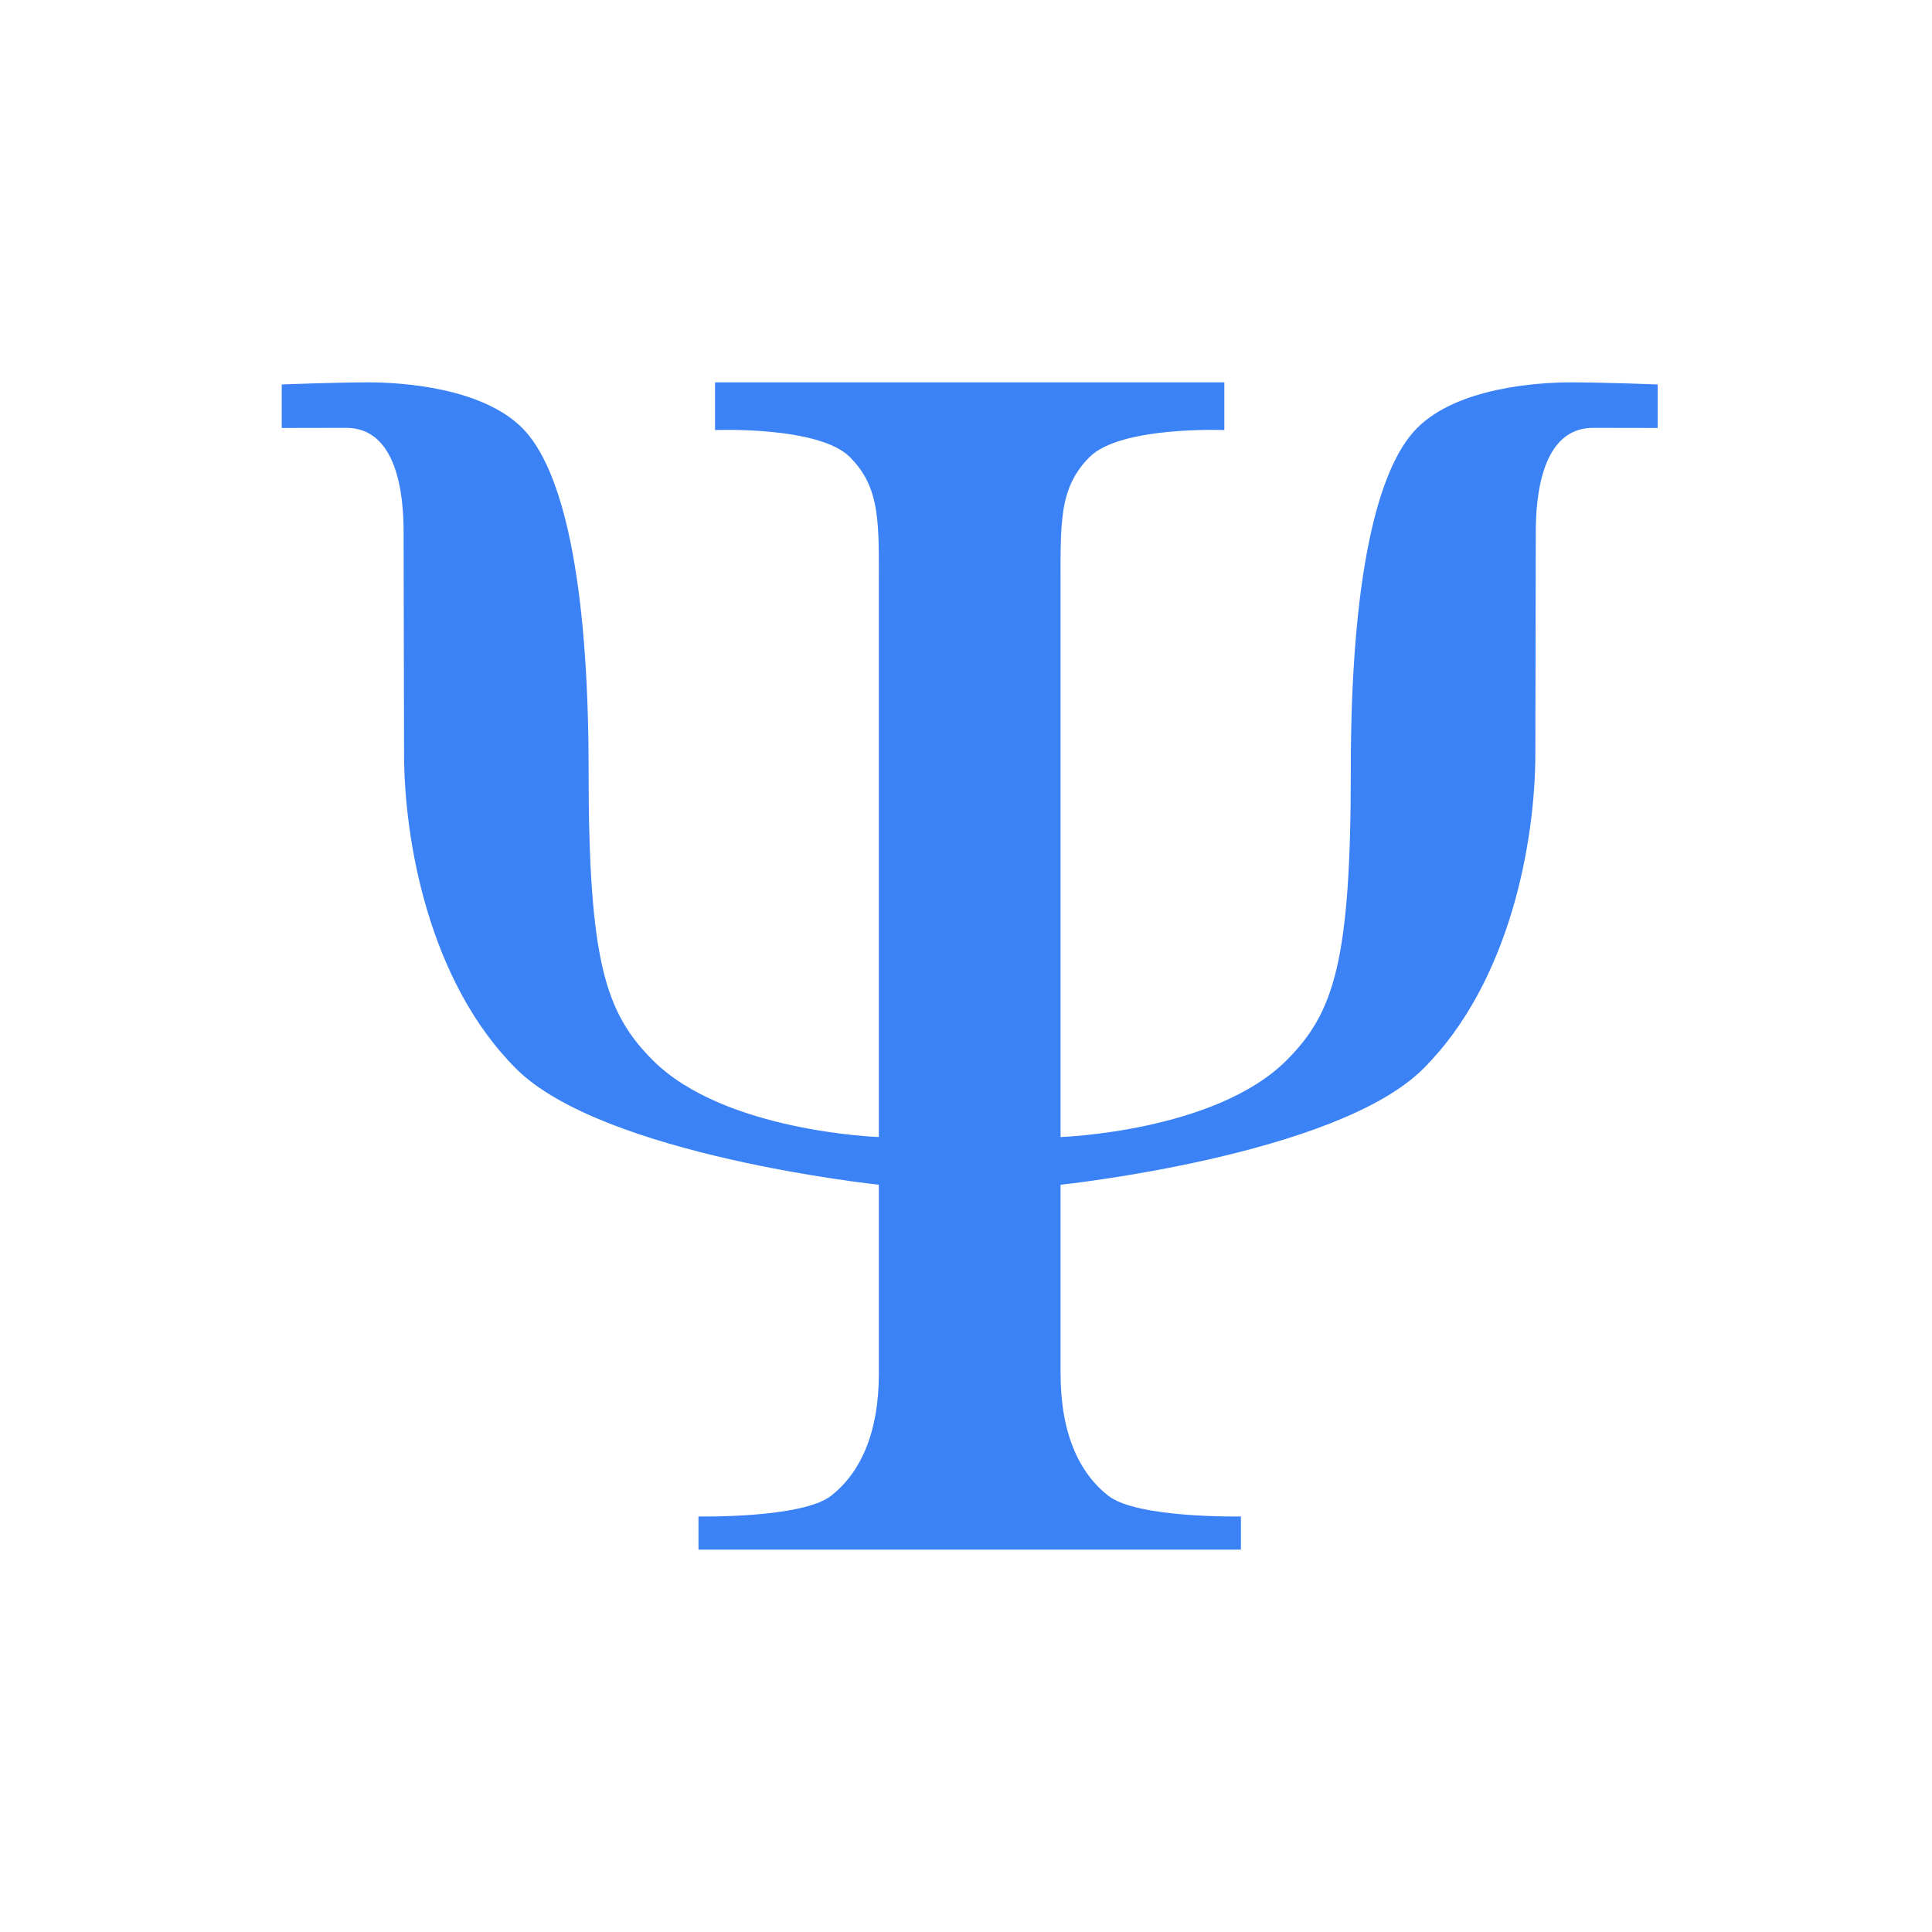 <svg width="96" height="96" viewBox="0 0 96 96" fill="none" xmlns="http://www.w3.org/2000/svg">
<path fill-rule="evenodd" clip-rule="evenodd" d="M61.661 77V75.352C61.661 75.352 56.51 75.455 55.068 74.322C53.626 73.188 52.699 71.231 52.699 68.243C52.699 65.256 52.699 58.869 52.699 58.869C52.699 58.869 66.4 57.426 70.727 53.099C75.054 48.773 76.29 41.767 76.29 37.441C76.29 35.277 76.313 29.462 76.313 26.423C76.313 24.566 76.641 21.26 79.16 21.26C80.413 21.26 82.368 21.266 82.368 21.266V19.103C82.368 19.103 79.69 19 78.041 19C76.393 19 72.427 19.258 70.418 21.266C68.409 23.275 67.121 28.787 67.121 38.265C67.121 47.742 66.297 50.318 63.928 52.687C60.373 56.242 52.699 56.499 52.699 56.499C52.699 56.499 52.699 32.599 52.699 29.302C52.699 26.005 52.596 24.254 54.141 22.709C55.686 21.163 60.837 21.369 60.837 21.369V19H35.531V21.369C35.531 21.369 40.682 21.163 42.227 22.709C43.773 24.254 43.67 26.005 43.67 29.302C43.67 32.599 43.67 56.499 43.67 56.499C43.67 56.499 35.995 56.242 32.441 52.687C30.071 50.318 29.247 47.742 29.247 38.265C29.247 28.787 27.959 23.275 25.95 21.266C23.941 19.258 19.975 19 18.327 19C16.678 19 14 19.103 14 19.103V21.266C14 21.266 15.955 21.26 17.208 21.26C19.727 21.26 20.055 24.566 20.055 26.423C20.055 29.462 20.078 35.277 20.078 37.441C20.078 41.767 21.314 48.773 25.641 53.099C29.968 57.426 43.67 58.869 43.67 58.869C43.67 58.869 43.67 65.256 43.67 68.243C43.67 71.231 42.742 73.188 41.3 74.322C39.858 75.455 34.707 75.352 34.707 75.352V77" fill="#3B82F6"/>
</svg>
